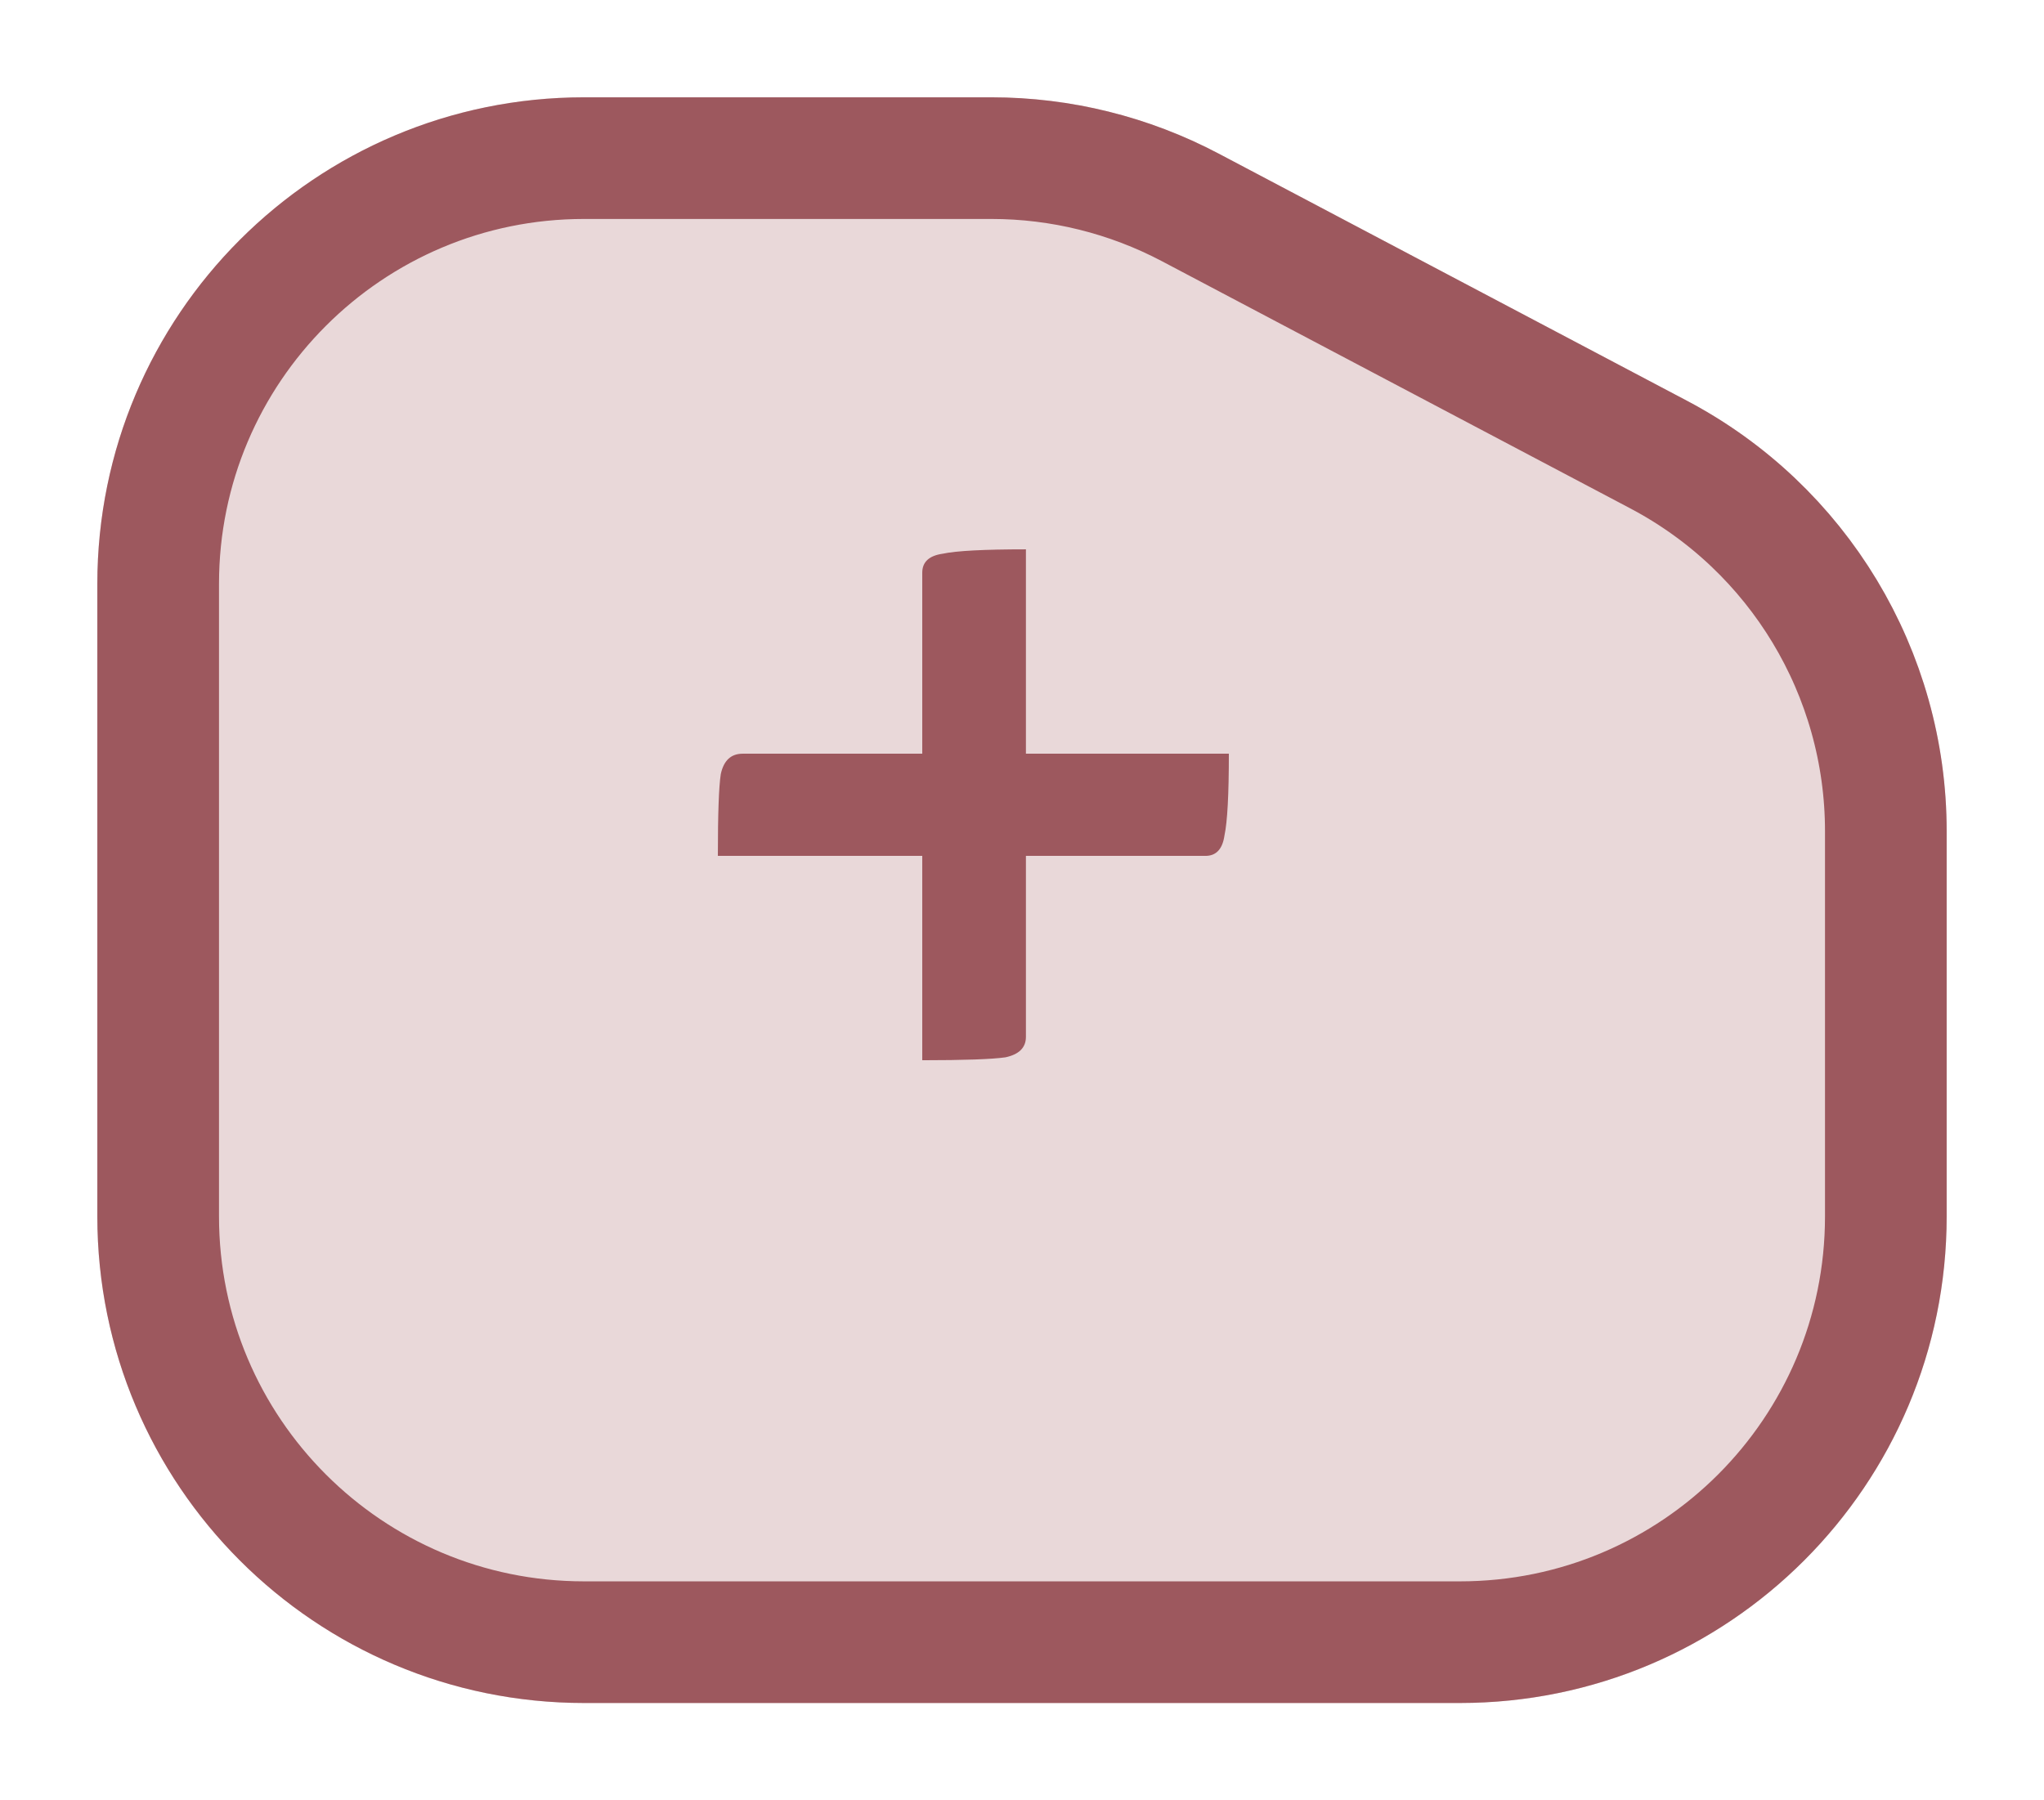 <svg width="84" height="74" viewBox="0 0 84 74" fill="none" xmlns="http://www.w3.org/2000/svg">
<g filter="url(#filter0_d)">
<path d="M4 20C4 8.954 12.954 0 24 0H40.744C43.998 0 47.203 0.794 50.081 2.313L69.336 12.477C75.895 15.94 80 22.747 80 30.164V46C80 57.046 71.046 66 60 66H24C12.954 66 4 57.046 4 46V20Z" fill="#E9D8D9"/>
<path d="M6.5 20C6.5 10.335 14.335 2.5 24 2.5H40.744C43.592 2.5 46.396 3.195 48.914 4.524L68.169 14.688C73.909 17.718 77.5 23.674 77.5 30.164V46C77.5 55.665 69.665 63.5 60 63.5H24C14.335 63.5 6.5 55.665 6.5 46V20Z" stroke="#9D585E" stroke-width="5"/>
</g>
<path d="M50.501 30.98C50.501 32.66 50.441 33.78 50.321 34.34C50.241 34.9 49.981 35.18 49.541 35.18H42.161V42.62C42.161 43.06 41.881 43.34 41.321 43.46C40.761 43.54 39.621 43.58 37.901 43.58V35.18H29.501C29.501 33.46 29.541 32.34 29.621 31.82C29.741 31.26 30.041 30.98 30.521 30.98H37.901V23.54C37.901 23.1 38.181 22.84 38.741 22.76C39.301 22.64 40.441 22.58 42.161 22.58V30.98H50.501Z" fill="#9D585E"/>
<defs>
<filter id="filter0_d" x="0" y="0" width="84" height="74" filterUnits="userSpaceOnUse" color-interpolation-filters="sRGB">
<feFlood flood-opacity="0" result="BackgroundImageFix"/>
<feColorMatrix in="SourceAlpha" type="matrix" values="0 0 0 0 0 0 0 0 0 0 0 0 0 0 0 0 0 0 127 0"/>
<feOffset dy="4"/>
<feGaussianBlur stdDeviation="2"/>
<feColorMatrix type="matrix" values="0 0 0 0 0 0 0 0 0 0 0 0 0 0 0 0 0 0 0.25 0"/>
<feBlend mode="normal" in2="BackgroundImageFix" result="effect1_dropShadow"/>
<feBlend mode="normal" in="SourceGraphic" in2="effect1_dropShadow" result="shape"/>
</filter>
</defs>
</svg>
